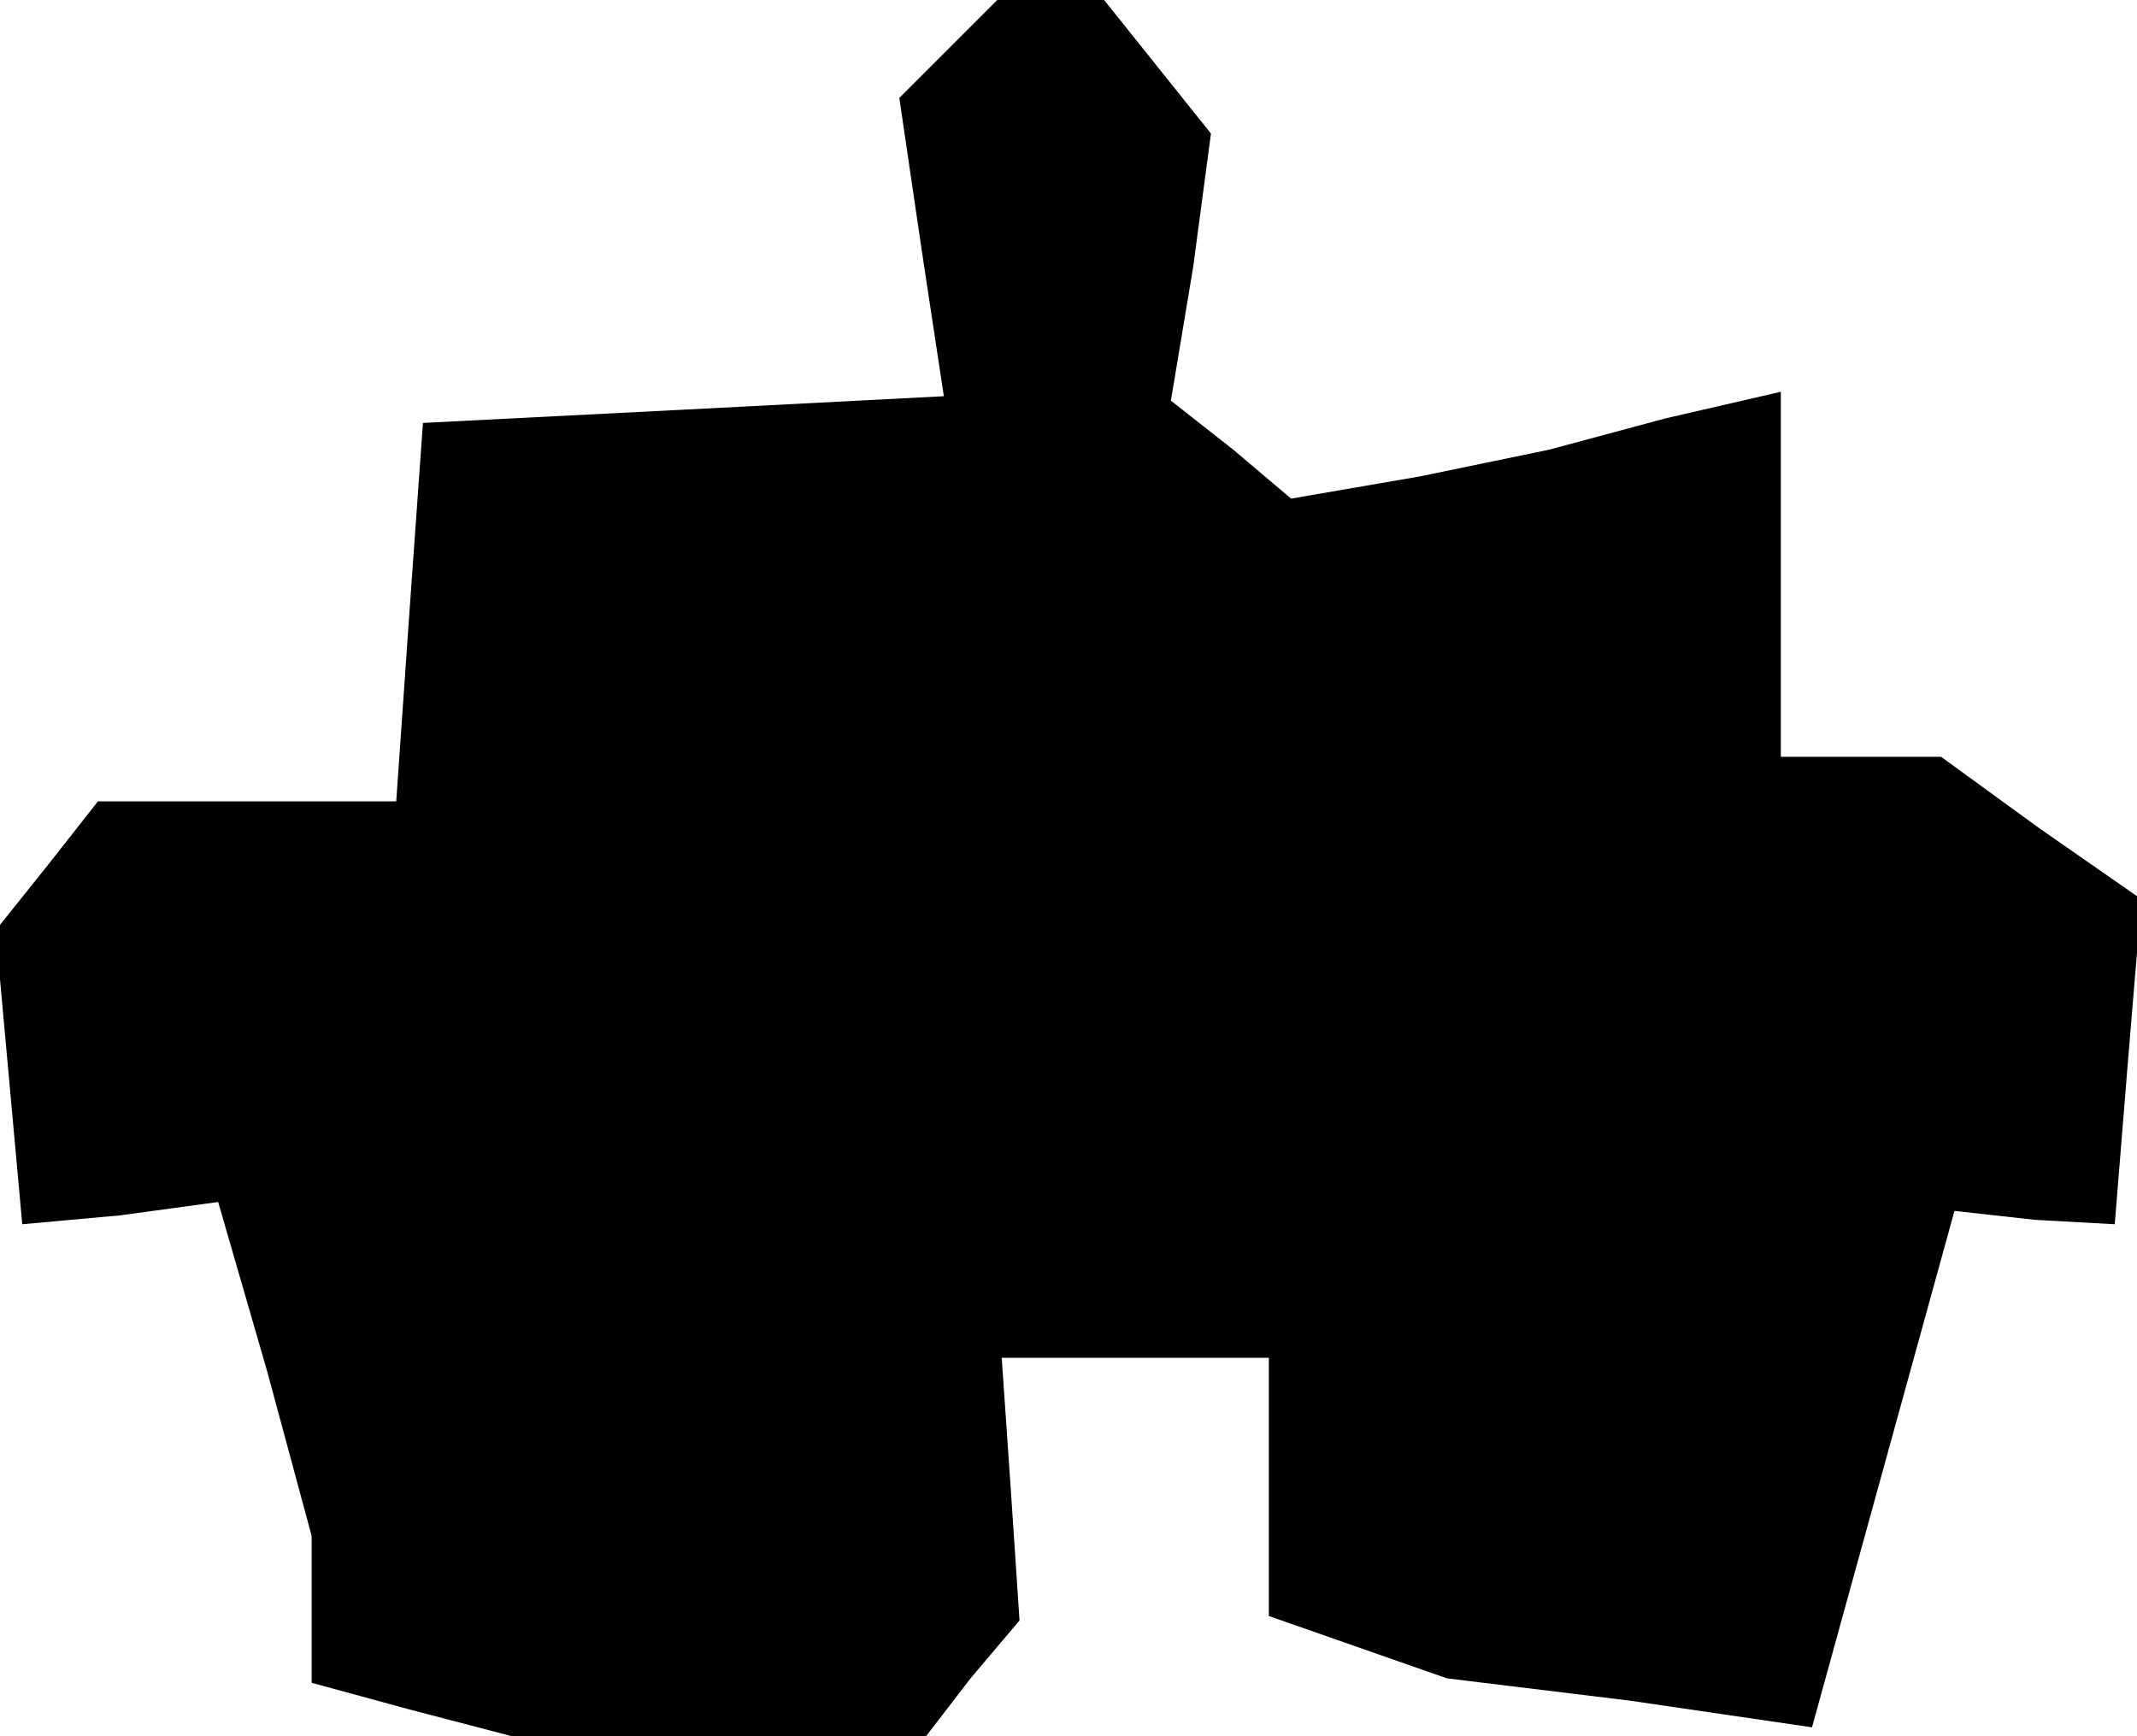 <?xml version="1.0" standalone="no"?>
<!DOCTYPE svg PUBLIC "-//W3C//DTD SVG 20010904//EN"
 "http://www.w3.org/TR/2001/REC-SVG-20010904/DTD/svg10.dtd">
<svg version="1.0" xmlns="http://www.w3.org/2000/svg"
 width="48pt" height="39pt" viewBox="0 0 48 39"
 preserveAspectRatio="xMidYMid meet">
<g transform="translate(0,39) scale(0.1,-0.1)"
fill="#000000" stroke="none">
<path d="M213 379 l-11 -11 5 -34 5 -33 -58 -3 -59 -3 -3 -42 -3 -43 -33 0
-34 0 -11 -14 -12 -15 3 -33 3 -33 22 2 22 3 11 -38 10 -37 0 -16 0 -17 22 -6
23 -6 46 0 47 0 10 13 11 13 -2 30 -2 29 30 0 30 0 0 -29 0 -29 20 -7 20 -7
41 -5 41 -6 16 58 16 58 18 -2 18 -1 3 37 3 36 -23 16 -22 16 -18 0 -18 0 0
41 0 41 -26 -6 -26 -7 -29 -6 -29 -5 -13 11 -14 11 5 30 4 30 -12 15 -12 15
-12 0 -12 0 -11 -11z"/>
</g>
</svg>
